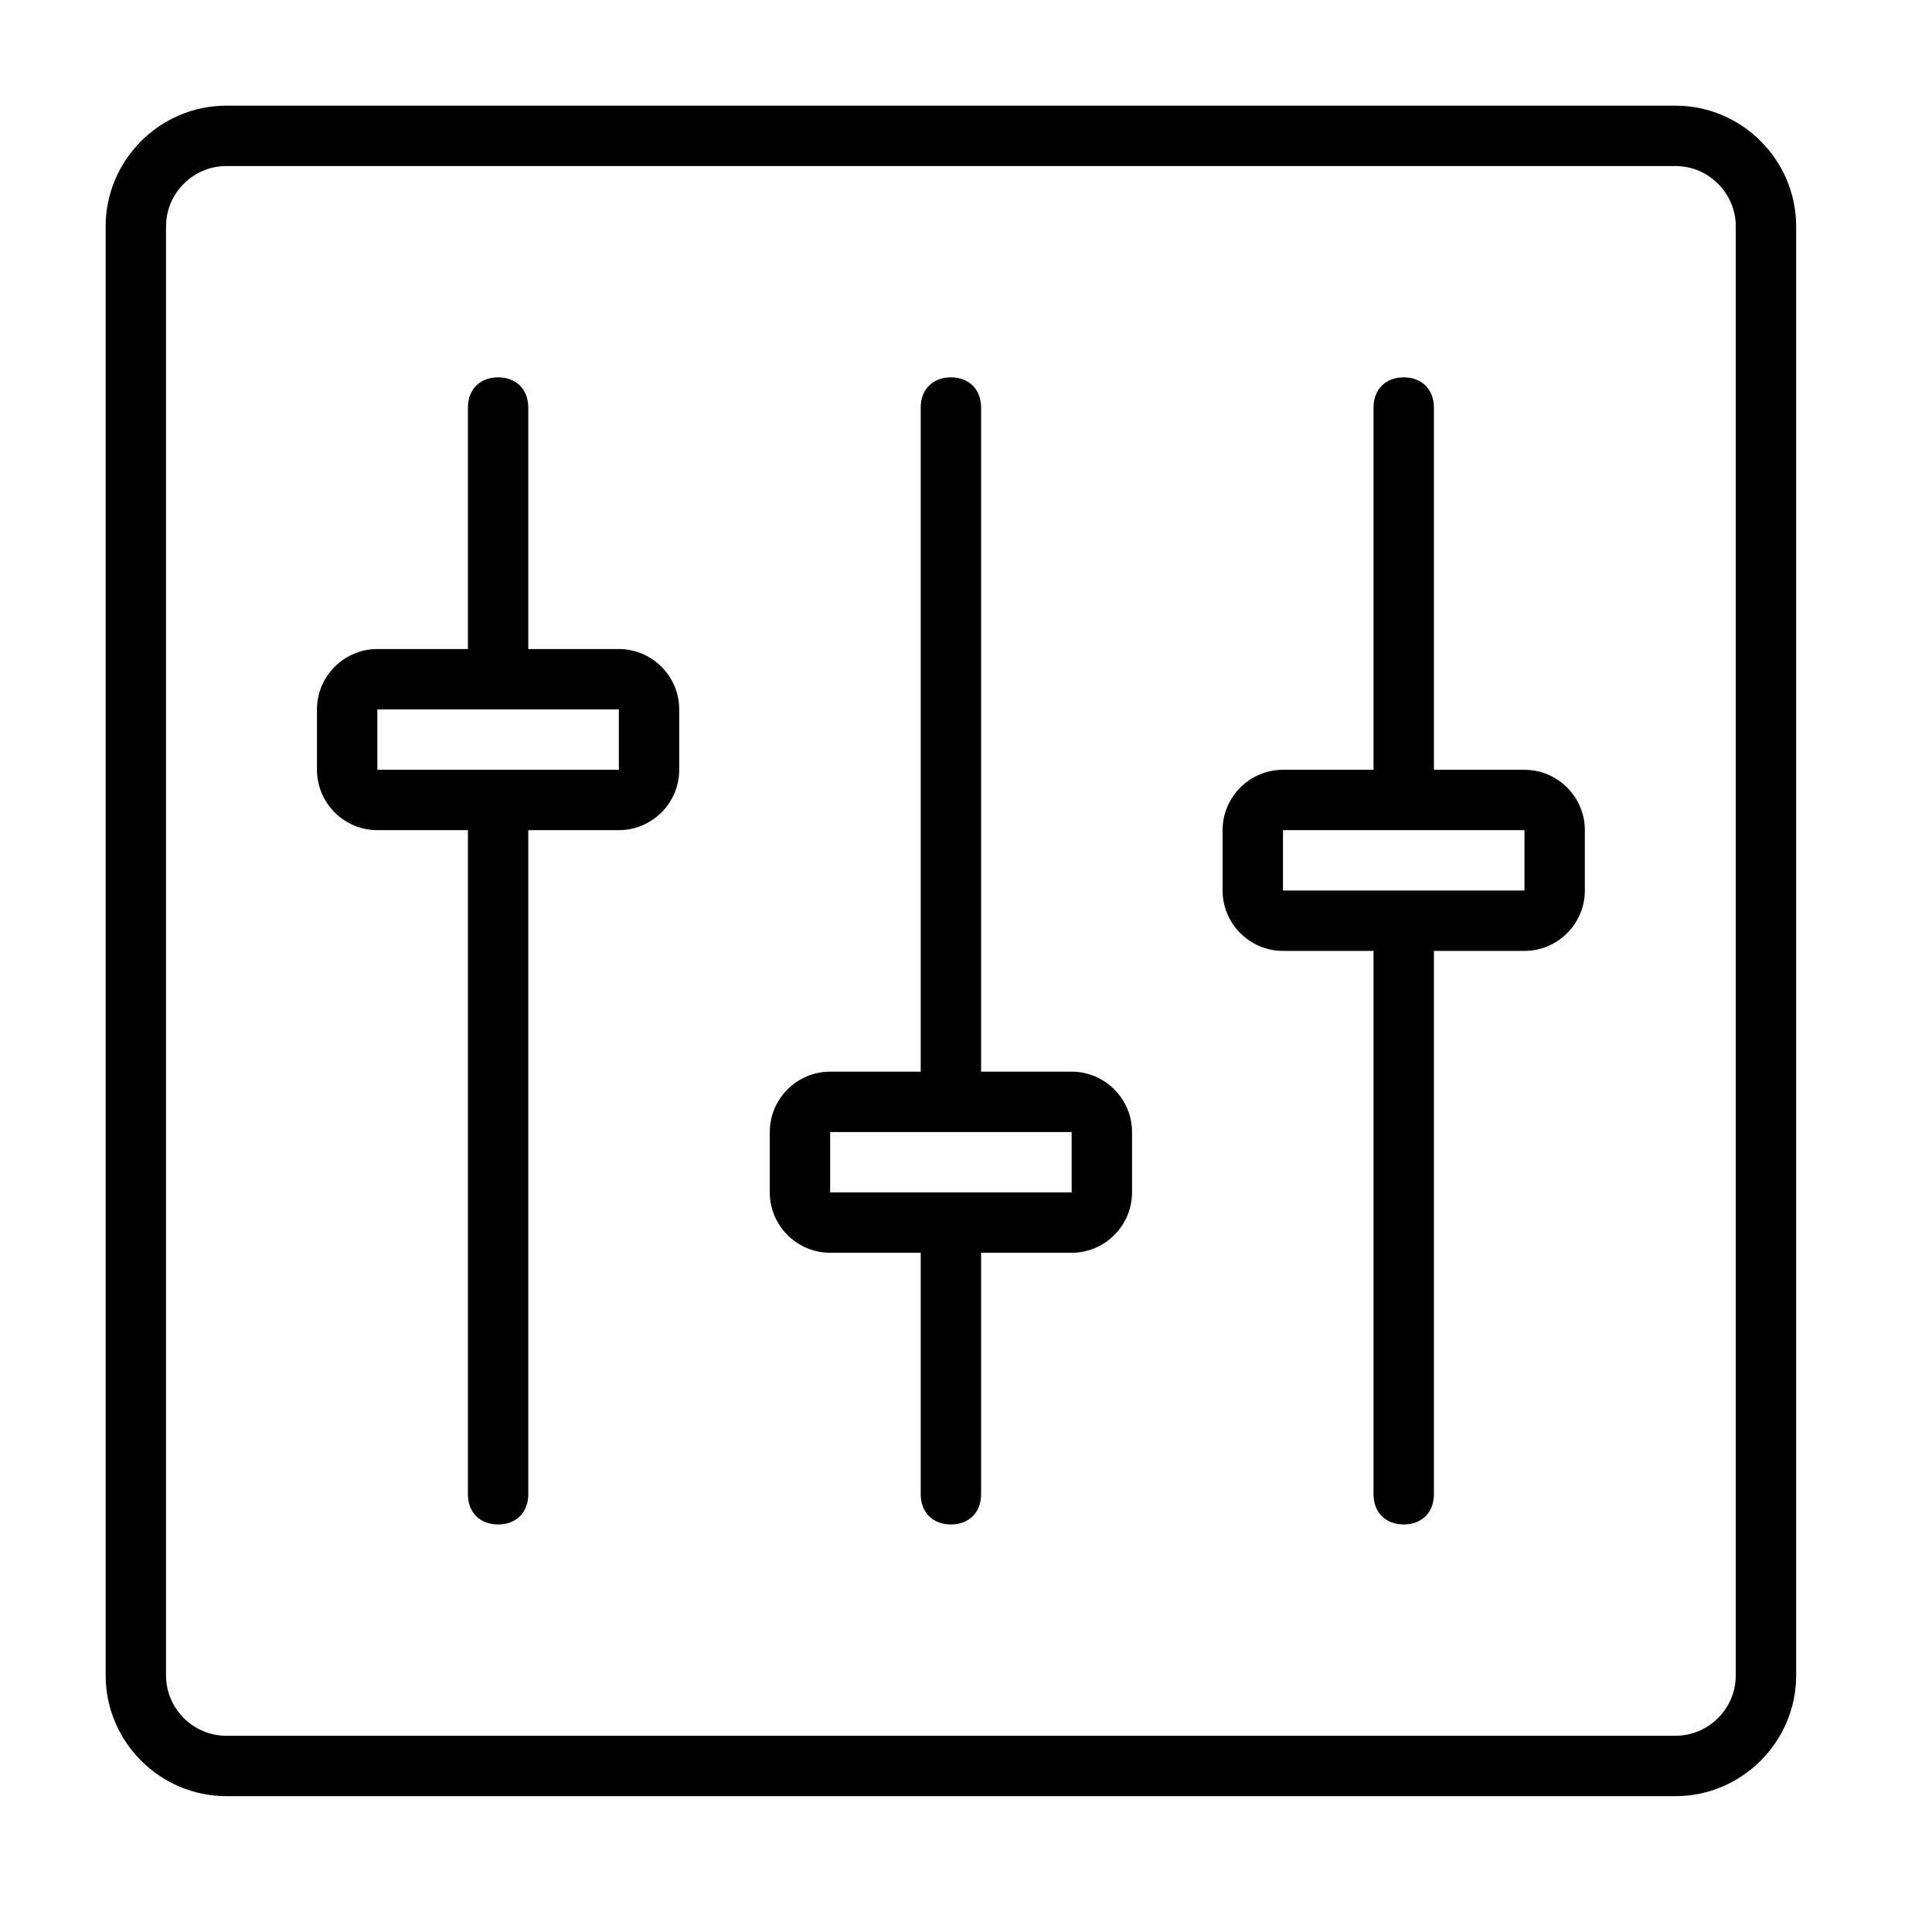 <svg xmlns="http://www.w3.org/2000/svg" viewBox="0 0 64 64"><path fill-rule="evenodd" clip-rule="evenodd" d="M55.5 59.5h-48c-2.2 0-4-1.8-4-4v-48c0-2.2 1.8-4 4-4h48c2.2 0 4 1.8 4 4v48c0 2.2-1.8 4-4 4zm2-52c0-1.1-.9-2-2-2h-48c-1.1 0-2 .9-2 2v48c0 1.1.9 2 2 2h48c1.1 0 2-.9 2-2v-48zm-7 24h-3v18c0 .6-.4 1-1 1s-1-.4-1-1v-18h-3c-1.1 0-2-.9-2-2v-2c0-1.1.9-2 2-2h3v-12c0-.6.4-1 1-1s1 .4 1 1v12h3c1.1 0 2 .9 2 2v2c0 1.1-.9 2-2 2zm0-4h-8v2h8v-2zm-15 14h-3v8c0 .6-.4 1-1 1s-1-.4-1-1v-8h-3c-1.1 0-2-.9-2-2v-2c0-1.1.9-2 2-2h3v-22c0-.6.4-1 1-1s1 .4 1 1v22h3c1.1 0 2 .9 2 2v2c0 1.1-.9 2-2 2zm0-4h-8v2h8v-2zm-15-10h-3v22c0 .6-.4 1-1 1s-1-.4-1-1v-22h-3c-1.1 0-2-.9-2-2v-2c0-1.1.9-2 2-2h3v-8c0-.6.4-1 1-1s1 .4 1 1v8h3c1.1 0 2 .9 2 2v2c0 1.1-.9 2-2 2zm0-4h-8v2h8v-2z"/></svg>
